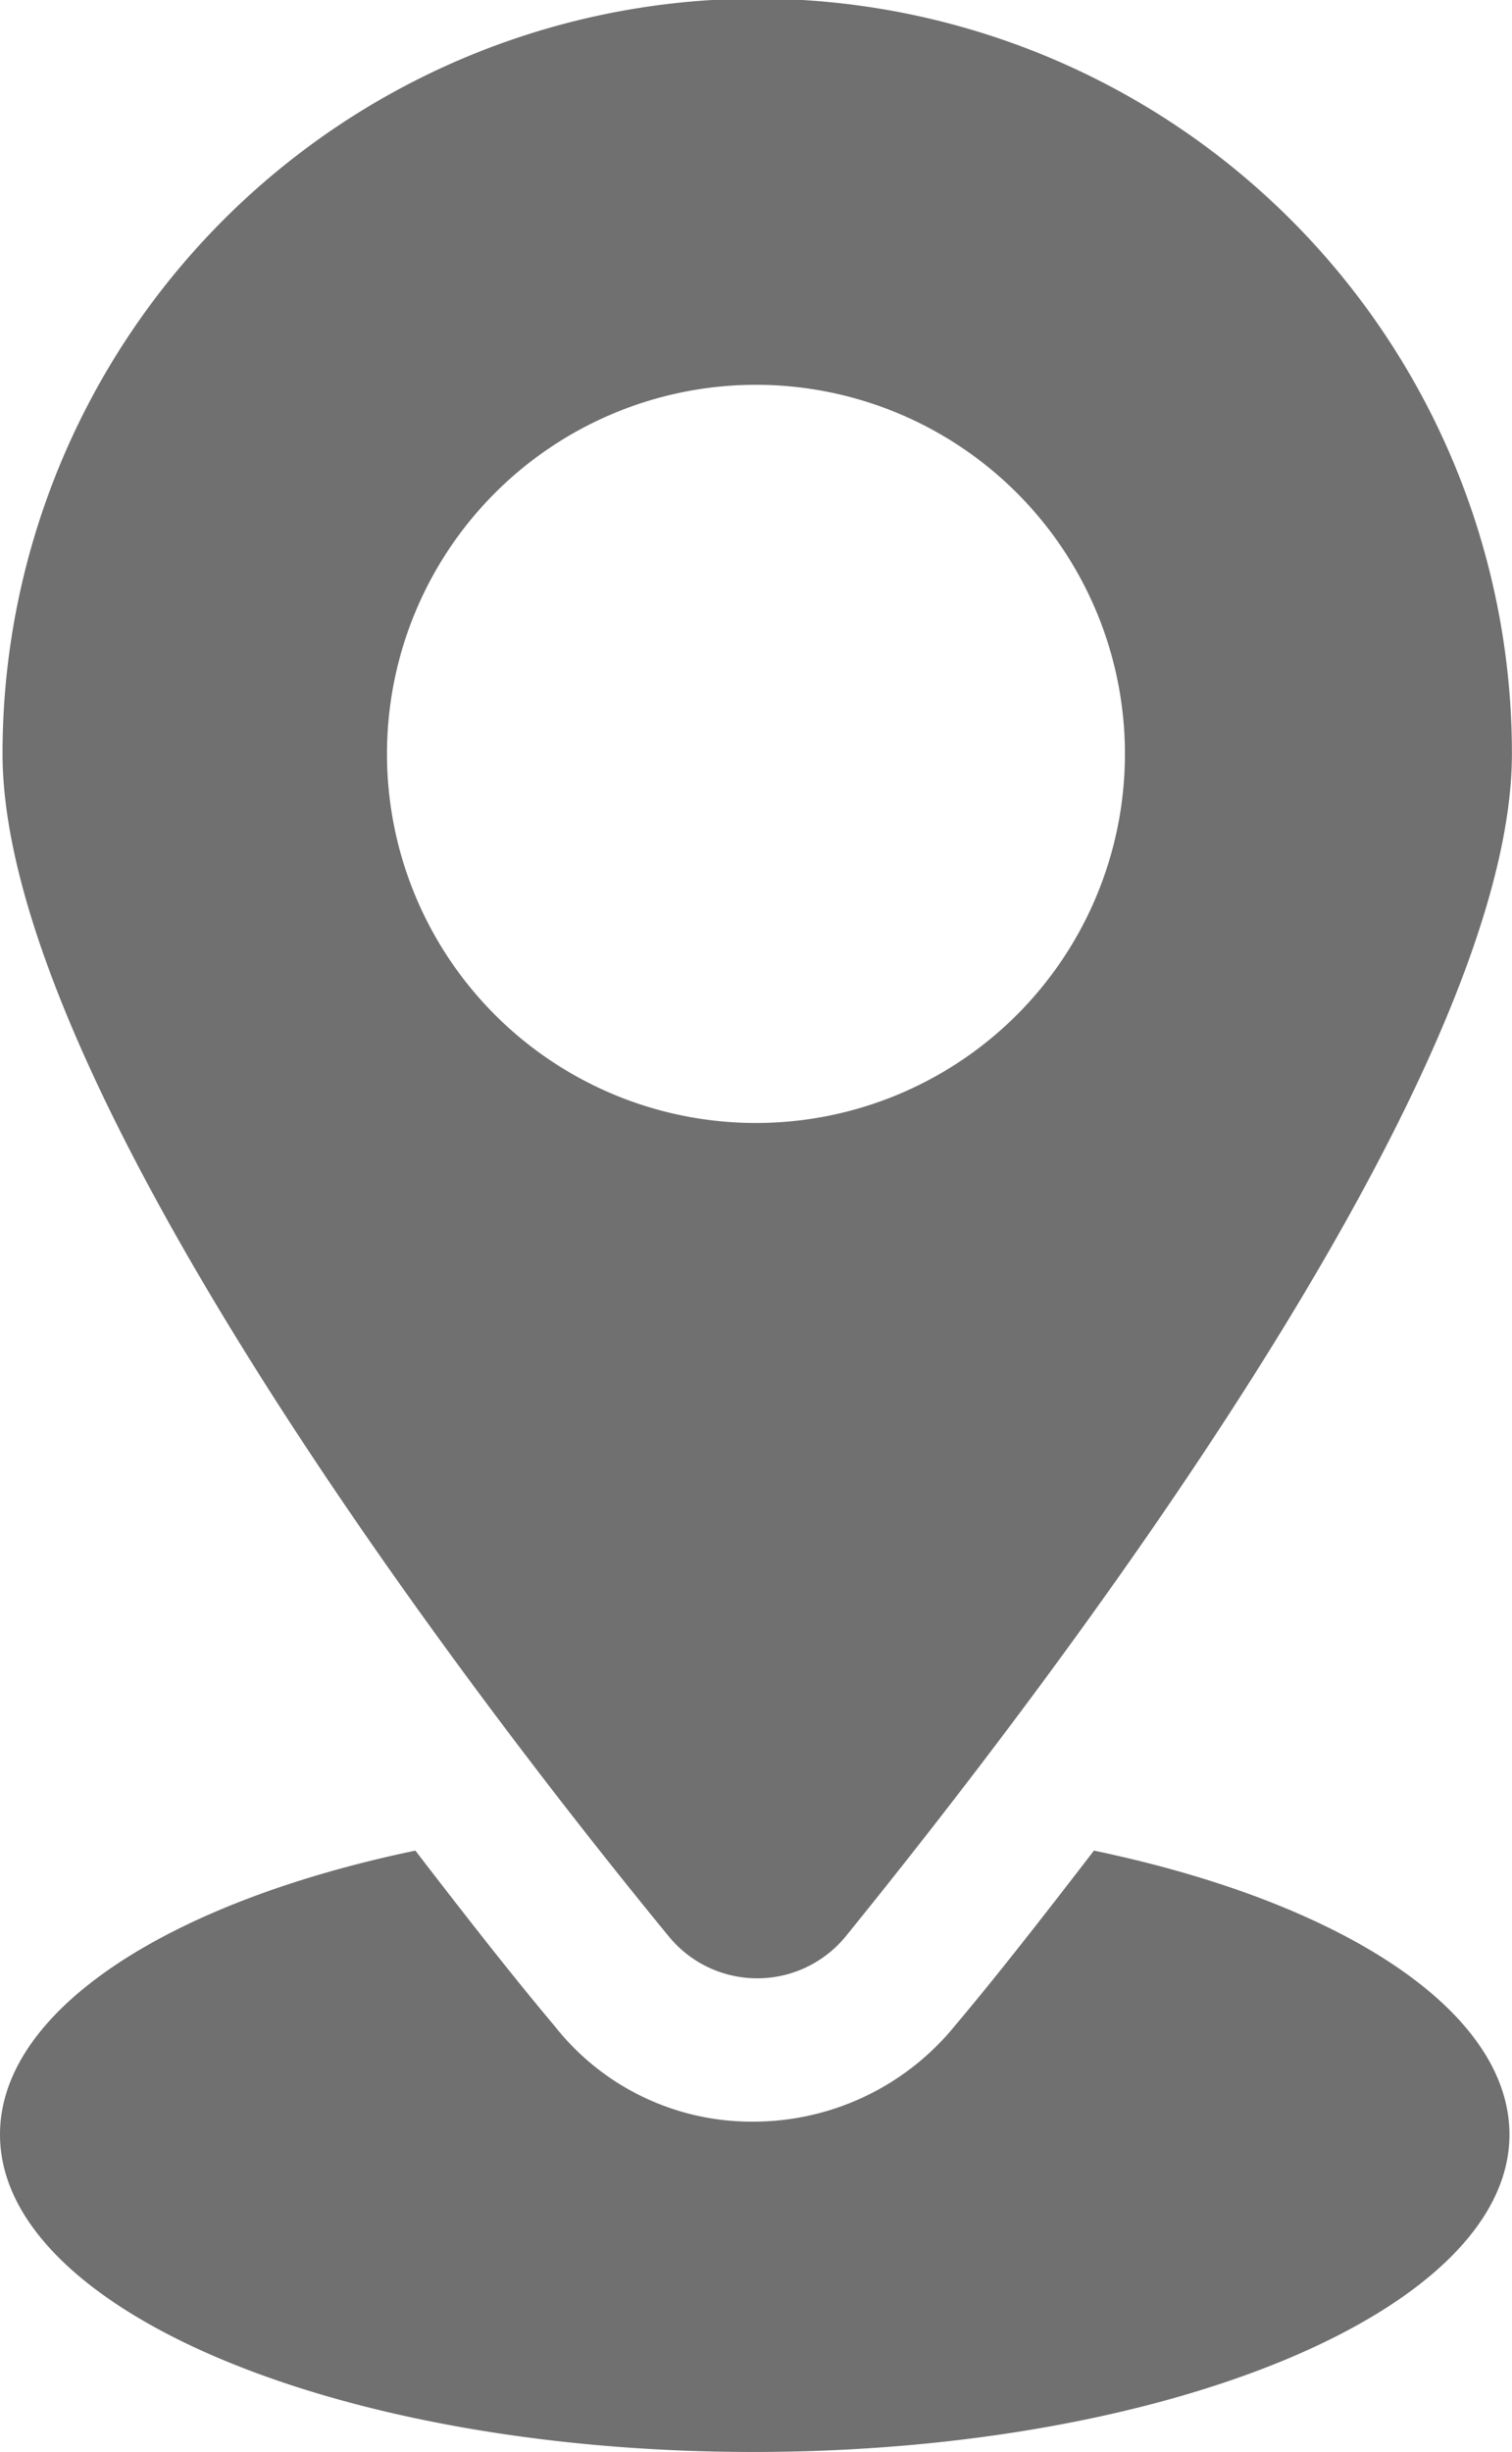 <svg xmlns="http://www.w3.org/2000/svg" viewBox="0 0 19.125 31.005">
  <defs>
    <style>
      .cls-1 {
        fill: #707070;
      }
    </style>
  </defs>
  <g id="Group_244" data-name="Group 244" transform="translate(-407.312 -818.995)">
    <path id="Path_141" data-name="Path 141" class="cls-1" d="M34.538,74.2c-.653.849-1.24,1.6-1.762,2.219a3.286,3.286,0,0,1-2.546,1.208,3.169,3.169,0,0,1-2.513-1.208c-.522-.62-1.11-1.371-1.762-2.219-3.133.653-5.254,2.023-5.254,3.59,0,2.219,4.275,4.014,9.53,4.014s9.563-1.8,9.563-4.014C39.792,76.223,37.671,74.853,34.538,74.2Z" transform="translate(386.611 768.196)"/>
    <path id="Path_142" data-name="Path 142" class="cls-1" d="M31.472,26.977c2.513-3.1,8.42-10.8,8.42-14.948a9.546,9.546,0,0,0-19.092,0c0,4.145,5.875,11.847,8.42,14.948A1.446,1.446,0,0,0,31.472,26.977ZM25.663,12.03A4.667,4.667,0,1,1,30.33,16.7,4.666,4.666,0,0,1,25.663,12.03Z" transform="translate(386.544 816.495)"/>
  </g>
</svg>
